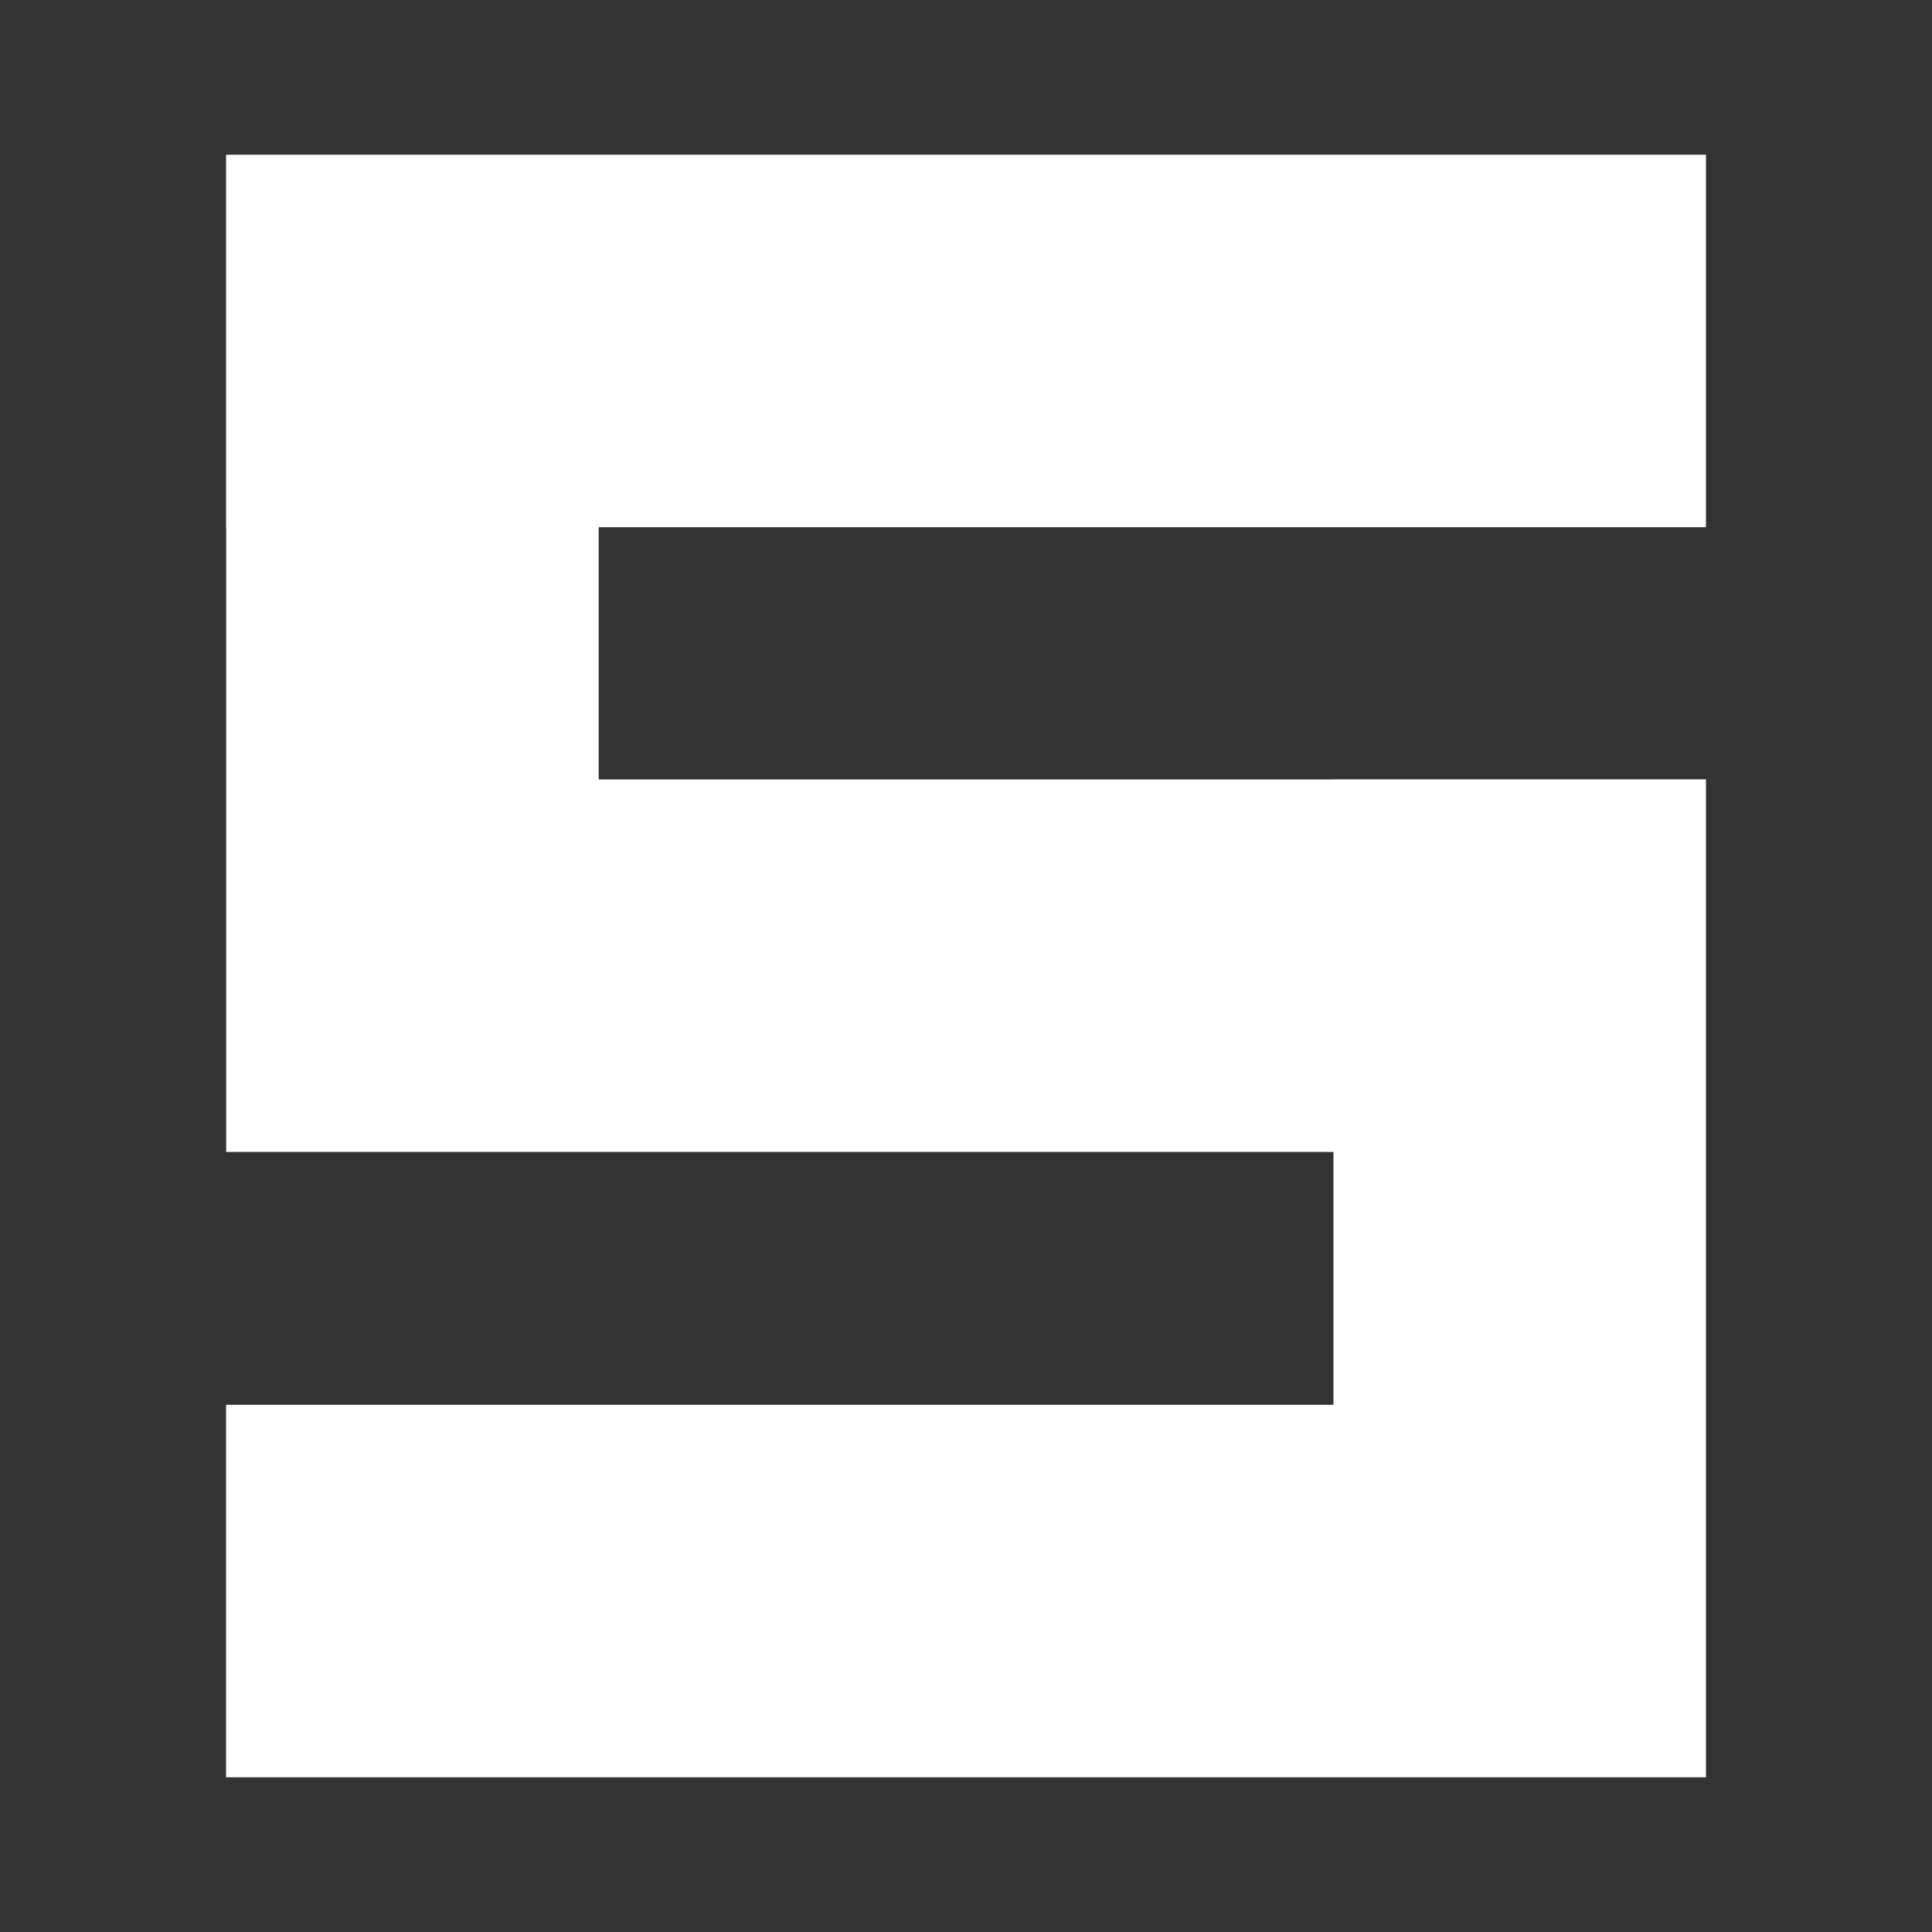 <?xml version="1.0" encoding="UTF-8" standalone="no"?>
<!-- Created with Inkscape (http://www.inkscape.org/) -->

<svg
   xmlns:dc="http://purl.org/dc/elements/1.1/"
   xmlns:cc="http://creativecommons.org/ns#"
   xmlns:rdf="http://www.w3.org/1999/02/22-rdf-syntax-ns#"
   xmlns:svg="http://www.w3.org/2000/svg"
   xmlns="http://www.w3.org/2000/svg"
   xmlns:inkscape="http://www.inkscape.org/namespaces/inkscape"
   version="1.1"
   width="100%"
   height="100%"
   viewBox="0 0 512 512"
   id="svg2">
  <rect x="0" y="0" width="512" height="512" fill="#333333" stroke="none"/>
  <defs
     id="defs4">
    <clipPath
       id="0">
      <path
         d="M 26,0 C 11.603,0 0,11.603 0,26 v 460 c 0,14.397 11.603,26 26,26 h 460 c 14.397,0 26,-11.603 26,-26 V 26 C 512,11.603 500.397,0 486,0 H 26"
         inkscape:connector-curvature="0"
         id="path7" />
    </clipPath>
  </defs>
  <path
     d="M 26,0 C 11.603,0 0,11.603 0,26 v 460 c 0,14.397 11.603,26 26,26 h 460 c 14.397,0 26,-11.603 26,-26 V 26 C 512,11.603 500.397,0 486,0 H 26"
     inkscape:connector-curvature="0"
     id="path9"
     style="fill:none" />
  <g
     clip-path="url(#0)"
     id="g63"
     style="opacity:0.0;fill-rule:evenodd">
    <path
       d="m 59.906,41 v 98.72 l 353.55,353.55 v -98.72 z"
       inkscape:connector-curvature="0"
       id="path65" />
    <path
       d="m 59.906,139.72 h 0.031 l 353.55,353.55 h -0.031 z"
       inkscape:connector-curvature="0"
       id="path67" />
    <path
       d="m 59.938,139.72 v 165.56 l 353.55,353.55 V 493.27 z"
       inkscape:connector-curvature="0"
       id="path69" />
    <path
       d="m 59.938,305.28 h 98.72 l 353.55,353.55 h -98.72 z"
       inkscape:connector-curvature="0"
       id="path71" />
    <path
       d="M 158.66,305.28 H 353.38 L 706.93,658.83 H 512.21 z"
       inkscape:connector-curvature="0"
       id="path73" />
    <path
       d="m 353.38,305.28 v 67 l 353.55,353.55 v -67 z"
       inkscape:connector-curvature="0"
       id="path75" />
    <path
       d="M 353.38,372.28 H 59.91 l 353.55,353.55 h 293.47 z"
       inkscape:connector-curvature="0"
       id="path77" />
    <path
       d="M 59.906,372.28 V 471 l 353.55,353.55 v -98.72 z"
       inkscape:connector-curvature="0"
       id="path79" />
    <path
       d="m 59.906,471 h 392.19 l 353.55,353.55 h -392.19 z"
       inkscape:connector-curvature="0"
       id="path81" />
    <path
       d="m 452.09,471 v -98.72 l 353.55,353.55 v 98.72 z"
       inkscape:connector-curvature="0"
       id="path83" />
    <path
       d="M 452.09,372.28 V 206.53 l 353.55,353.55 v 165.75 z"
       inkscape:connector-curvature="0"
       id="path85" />
    <path
       d="m 452.09,206.53 h -98.72 l 353.55,353.55 h 98.72 z"
       inkscape:connector-curvature="0"
       id="path87" />
    <path
       d="m 353.38,206.53 v 0.031 l 353.55,353.55 v -0.031 z"
       inkscape:connector-curvature="0"
       id="path89" />
    <path
       d="M 353.38,206.56 H 158.66 l 353.55,353.55 h 194.72 z"
       inkscape:connector-curvature="0"
       id="path91" />
    <path
       d="m 158.66,206.56 v -66.844 l 353.55,353.55 v 66.844 z"
       inkscape:connector-curvature="0"
       id="path93" />
    <path
       d="M 158.66,139.72 H 452.1 L 805.65,493.27 H 512.21 z"
       inkscape:connector-curvature="0"
       id="path95" />
    <path
       d="M 452.09,139.72 V 41 l 353.55,353.55 v 98.72 z"
       inkscape:connector-curvature="0"
       id="path97" />
    <path
       d="M 452.09,41 H 59.9 l 353.55,353.55 h 392.19 z"
       inkscape:connector-curvature="0"
       id="path99" />
  </g>
  <path
     d="m 59.906,41 v 98.72 h 0.031 v 165.56 h 98.72 194.72 v 67 H 59.907 V 471 h 392.19 V 372.28 206.53 h -98.72 v 0.031 h -194.72 v -66.844 h 293.44 V 40.997 H 59.907"
     inkscape:connector-curvature="0"
     id="path101"
     style="fill:#ffffff;fill-rule:evenodd" />
</svg>

